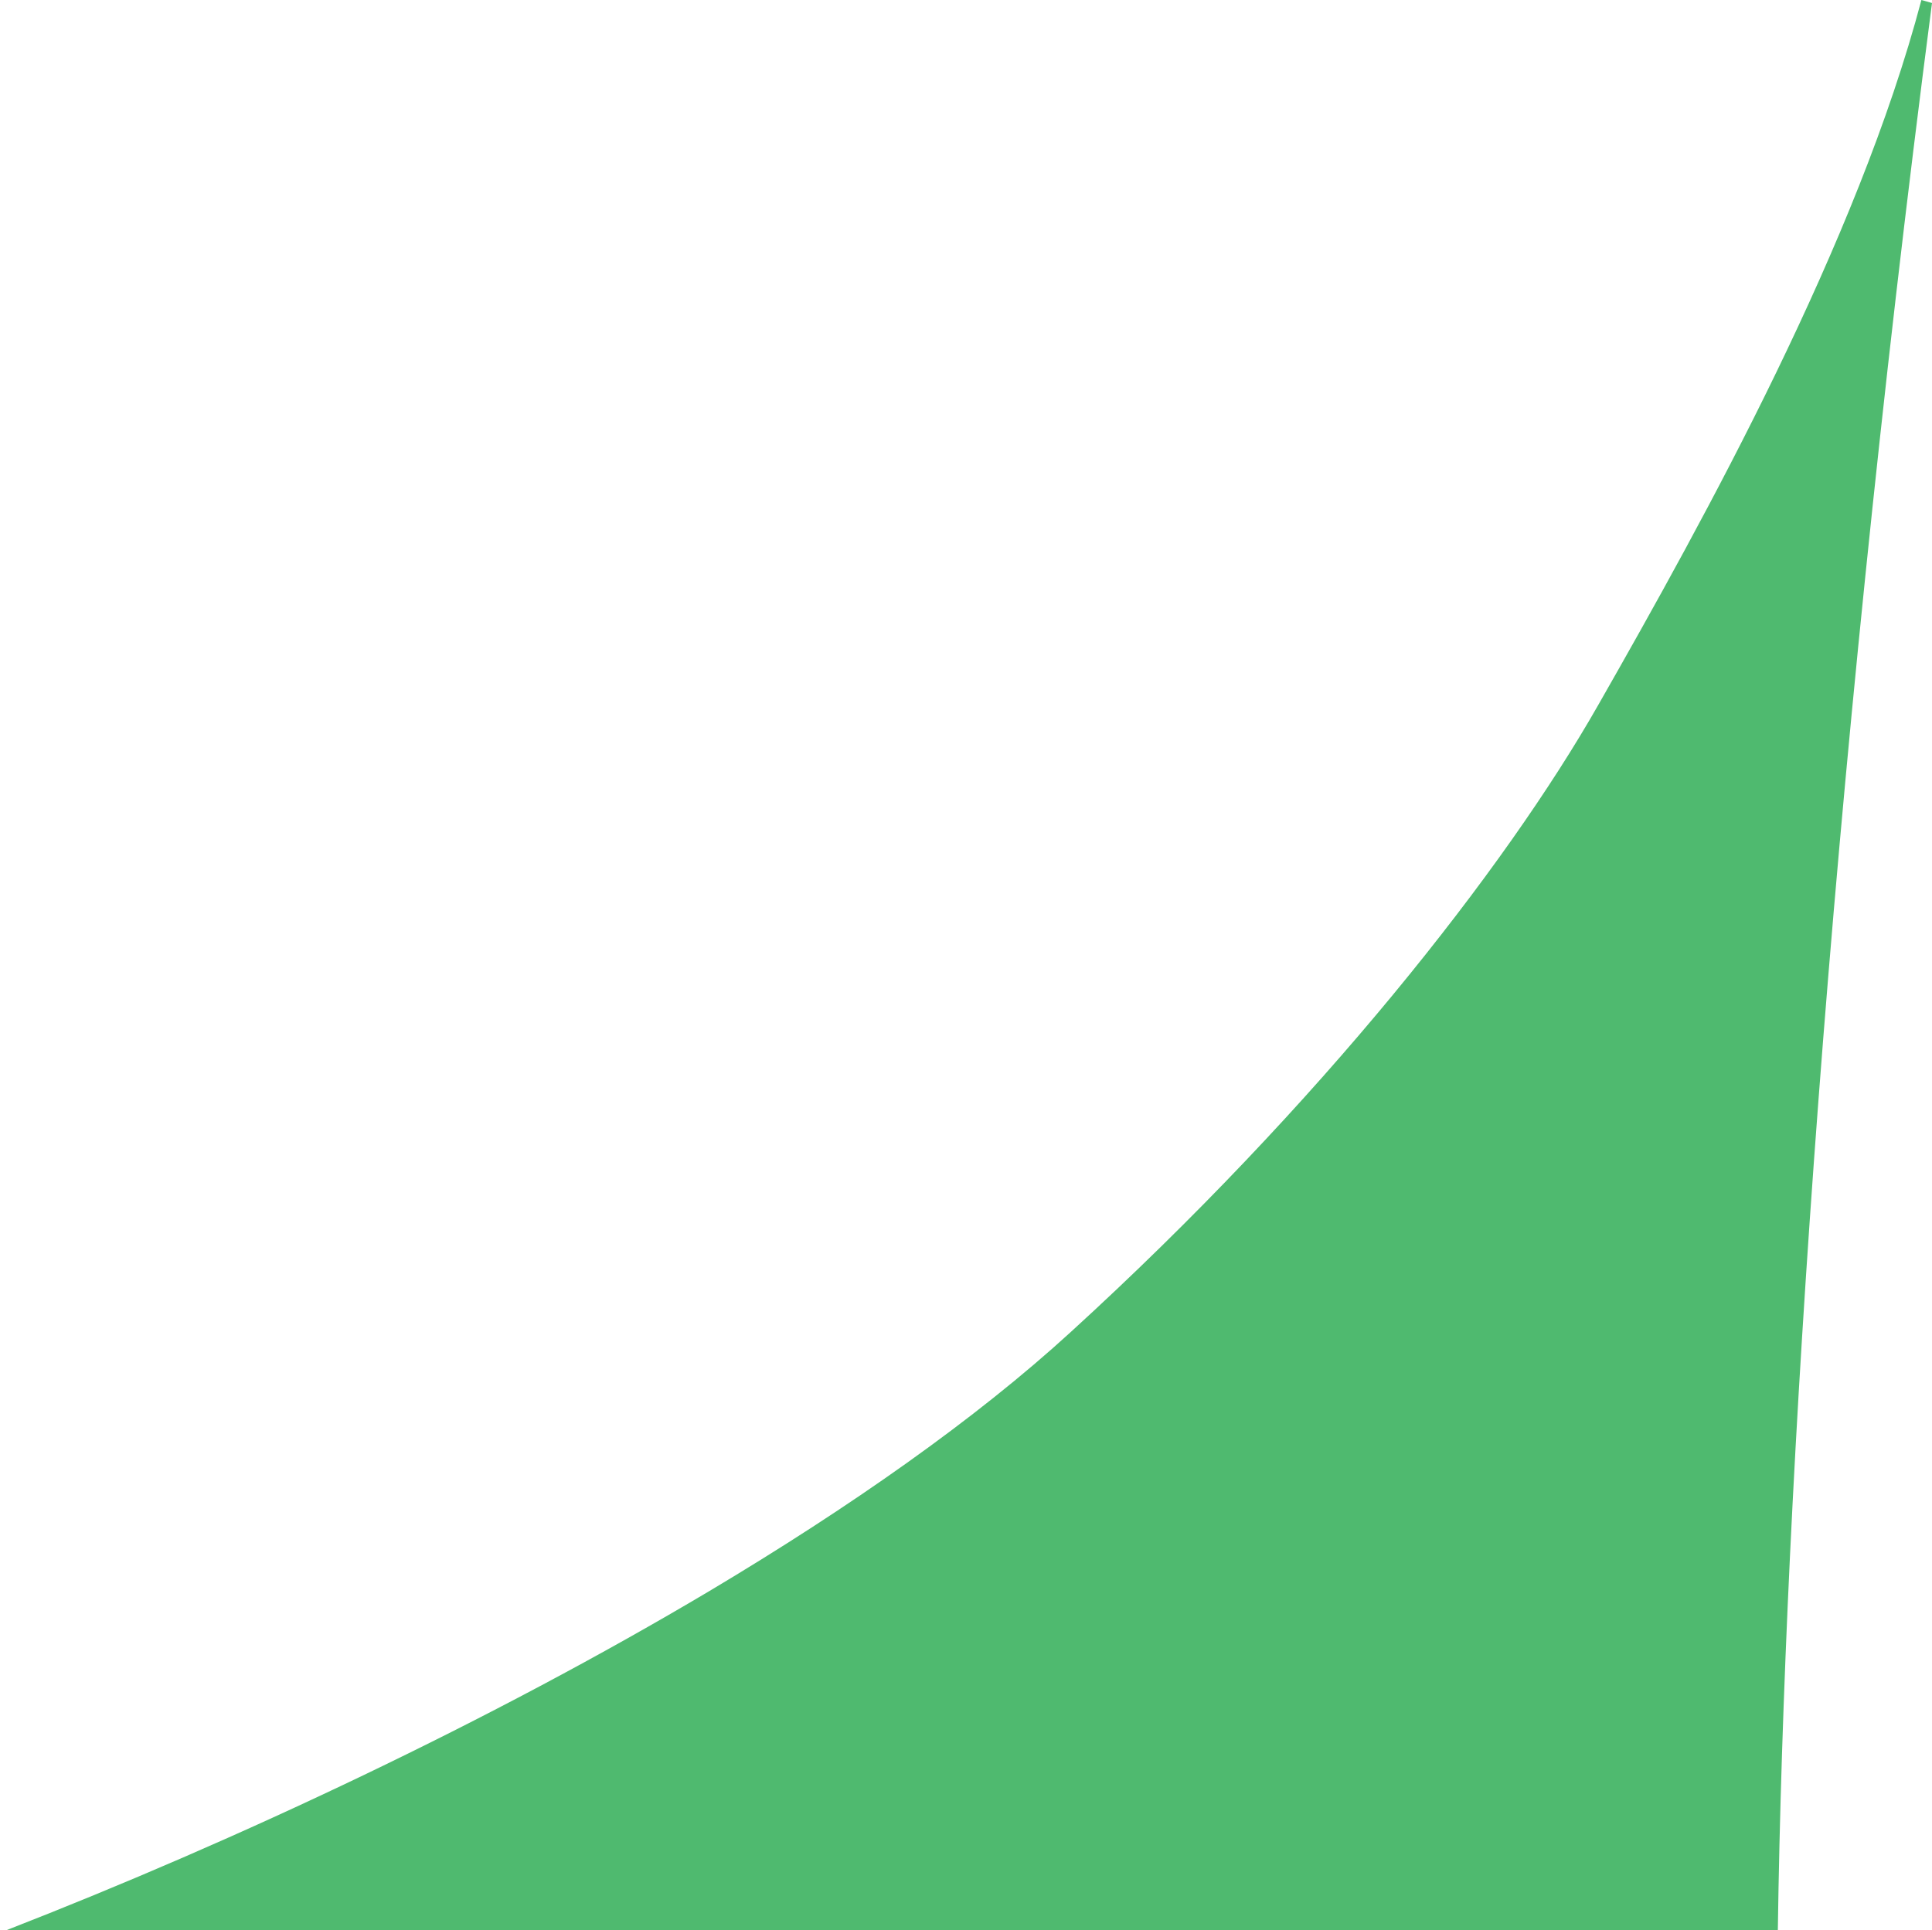 <?xml version="1.0" encoding="iso-8859-1"?>
<!-- Generator: Adobe Illustrator 16.0.0, SVG Export Plug-In . SVG Version: 6.00 Build 0)  -->
<!DOCTYPE svg PUBLIC "-//W3C//DTD SVG 1.1//EN" "http://www.w3.org/Graphics/SVG/1.1/DTD/svg11.dtd">
<svg version="1.1" id="Layer_1" xmlns="http://www.w3.org/2000/svg" xmlns:xlink="http://www.w3.org/1999/xlink" x="0px" y="0px"
	 width="9.662px" height="9.656px" viewBox="0 0 9.662 9.656" style="enable-background:new 0 0 9.662 9.656;" xml:space="preserve"
	>
<path style="fill:#4FBA6F;" d="M3.549,7.958c-1.091,0.649-2.36,1.247-3.519,1.698H0h8.75h0.141c0.031-2.198,0.254-5.665,0.771-9.641
	L9.609,0c-0.32,1.211-1.076,2.58-1.617,3.528C7.527,4.345,6.604,5.523,5.356,6.662C4.879,7.099,4.251,7.539,3.549,7.958"/>
</svg>
